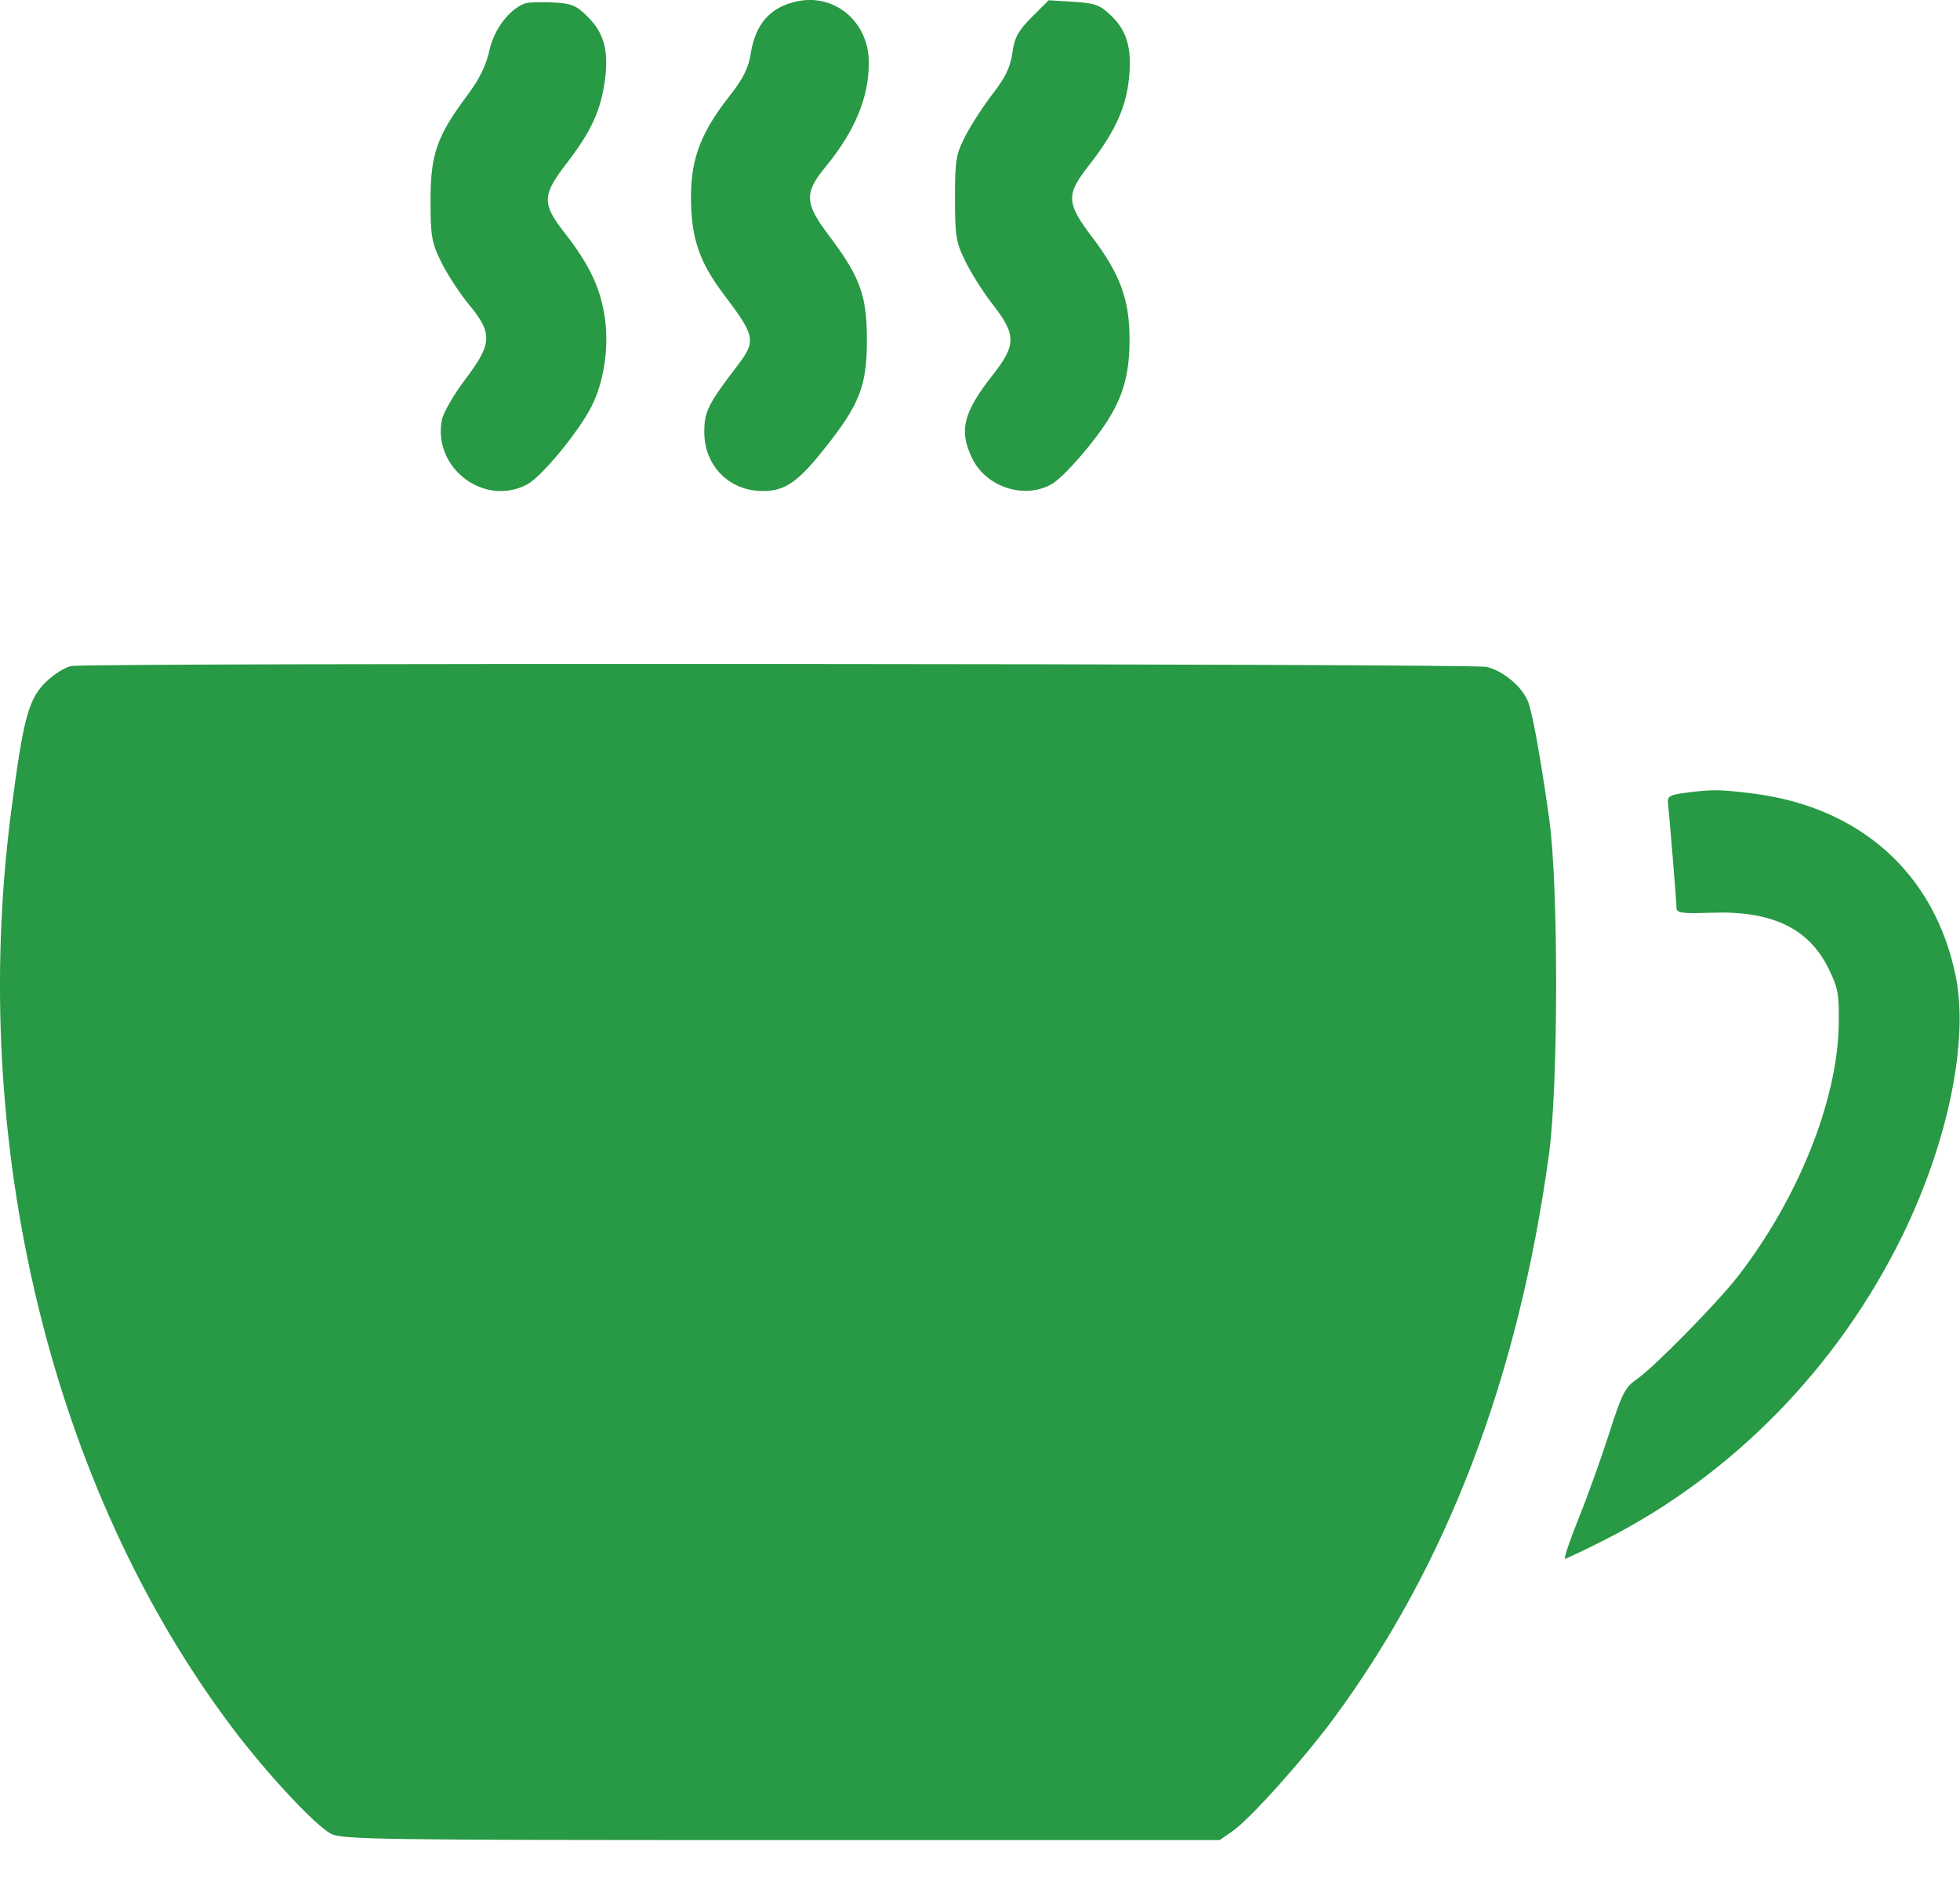 <svg width="24" height="23" viewBox="0 0 24 23" fill="none" xmlns="http://www.w3.org/2000/svg">
<path fill-rule="evenodd" clip-rule="evenodd" d="M9.762 0.016C9.431 0.086 9.251 0.29 9.192 0.659C9.165 0.832 9.1 0.963 8.939 1.168C8.584 1.621 8.463 1.934 8.461 2.405C8.46 2.908 8.559 3.204 8.862 3.605C9.25 4.118 9.261 4.174 9.032 4.475C8.669 4.95 8.624 5.042 8.624 5.291C8.624 5.706 8.929 6.014 9.341 6.014C9.61 6.014 9.768 5.906 10.085 5.508C10.528 4.953 10.615 4.73 10.615 4.162C10.615 3.617 10.532 3.39 10.145 2.878C9.853 2.493 9.847 2.361 10.106 2.047C10.467 1.609 10.639 1.195 10.639 0.766C10.639 0.272 10.226 -0.082 9.762 0.016ZM6.421 0.044C6.229 0.121 6.048 0.364 5.992 0.619C5.954 0.799 5.87 0.97 5.726 1.162C5.349 1.668 5.272 1.887 5.272 2.451C5.272 2.895 5.285 2.97 5.403 3.21C5.475 3.357 5.628 3.591 5.743 3.731C6.035 4.085 6.028 4.209 5.696 4.648C5.555 4.834 5.427 5.057 5.41 5.145C5.299 5.736 5.934 6.213 6.457 5.932C6.635 5.836 7.084 5.291 7.244 4.976C7.399 4.67 7.462 4.235 7.402 3.865C7.346 3.513 7.211 3.233 6.917 2.856C6.632 2.492 6.635 2.394 6.944 1.993C7.237 1.611 7.354 1.358 7.405 0.997C7.457 0.63 7.399 0.408 7.2 0.209C7.054 0.063 7.003 0.042 6.763 0.03C6.613 0.022 6.459 0.029 6.421 0.044ZM12.635 0.209C12.467 0.377 12.424 0.457 12.396 0.648C12.372 0.822 12.311 0.949 12.158 1.146C12.045 1.292 11.894 1.524 11.823 1.662C11.705 1.891 11.694 1.957 11.694 2.428C11.694 2.894 11.706 2.968 11.822 3.203C11.892 3.346 12.044 3.586 12.161 3.736C12.444 4.1 12.444 4.226 12.158 4.59C11.793 5.055 11.739 5.272 11.905 5.615C12.075 5.966 12.541 6.118 12.873 5.932C13.025 5.847 13.402 5.414 13.583 5.118C13.762 4.825 13.831 4.556 13.831 4.159C13.832 3.674 13.717 3.359 13.378 2.911C13.055 2.485 13.05 2.386 13.335 2.024C13.63 1.649 13.773 1.351 13.817 1.022C13.869 0.626 13.811 0.391 13.614 0.2C13.47 0.06 13.416 0.04 13.146 0.022L12.841 0.003L12.635 0.209ZM0.876 8.157C0.805 8.168 0.665 8.254 0.566 8.349C0.35 8.555 0.285 8.796 0.137 9.936C-0.391 14.003 0.625 18.215 2.844 21.161C3.26 21.714 3.851 22.349 4.049 22.458C4.183 22.531 4.604 22.537 9.565 22.537H14.935L15.096 22.425C15.314 22.271 15.96 21.55 16.334 21.043C17.719 19.165 18.59 16.881 18.966 14.147C19.083 13.293 19.085 10.839 18.969 10.022C18.861 9.259 18.766 8.733 18.71 8.592C18.64 8.412 18.404 8.214 18.203 8.168C18.028 8.127 1.145 8.117 0.876 8.157ZM20.624 9.712C20.448 9.736 20.415 9.756 20.424 9.834C20.443 10.006 20.529 11.052 20.529 11.123C20.53 11.182 20.601 11.191 20.952 11.179C21.695 11.152 22.147 11.367 22.391 11.864C22.508 12.101 22.521 12.178 22.515 12.553C22.5 13.481 22.015 14.688 21.276 15.638C21.022 15.964 20.248 16.752 20.044 16.891C19.9 16.99 19.861 17.065 19.708 17.544C19.613 17.841 19.445 18.311 19.334 18.588C19.222 18.865 19.146 19.092 19.163 19.092C19.18 19.091 19.401 18.986 19.654 18.858C21.213 18.067 22.502 16.75 23.291 15.141C23.852 13.996 24.109 12.75 23.948 11.958C23.694 10.705 22.784 9.885 21.465 9.719C21.051 9.668 20.965 9.667 20.624 9.712Z" fill="#289944"/>
</svg>
